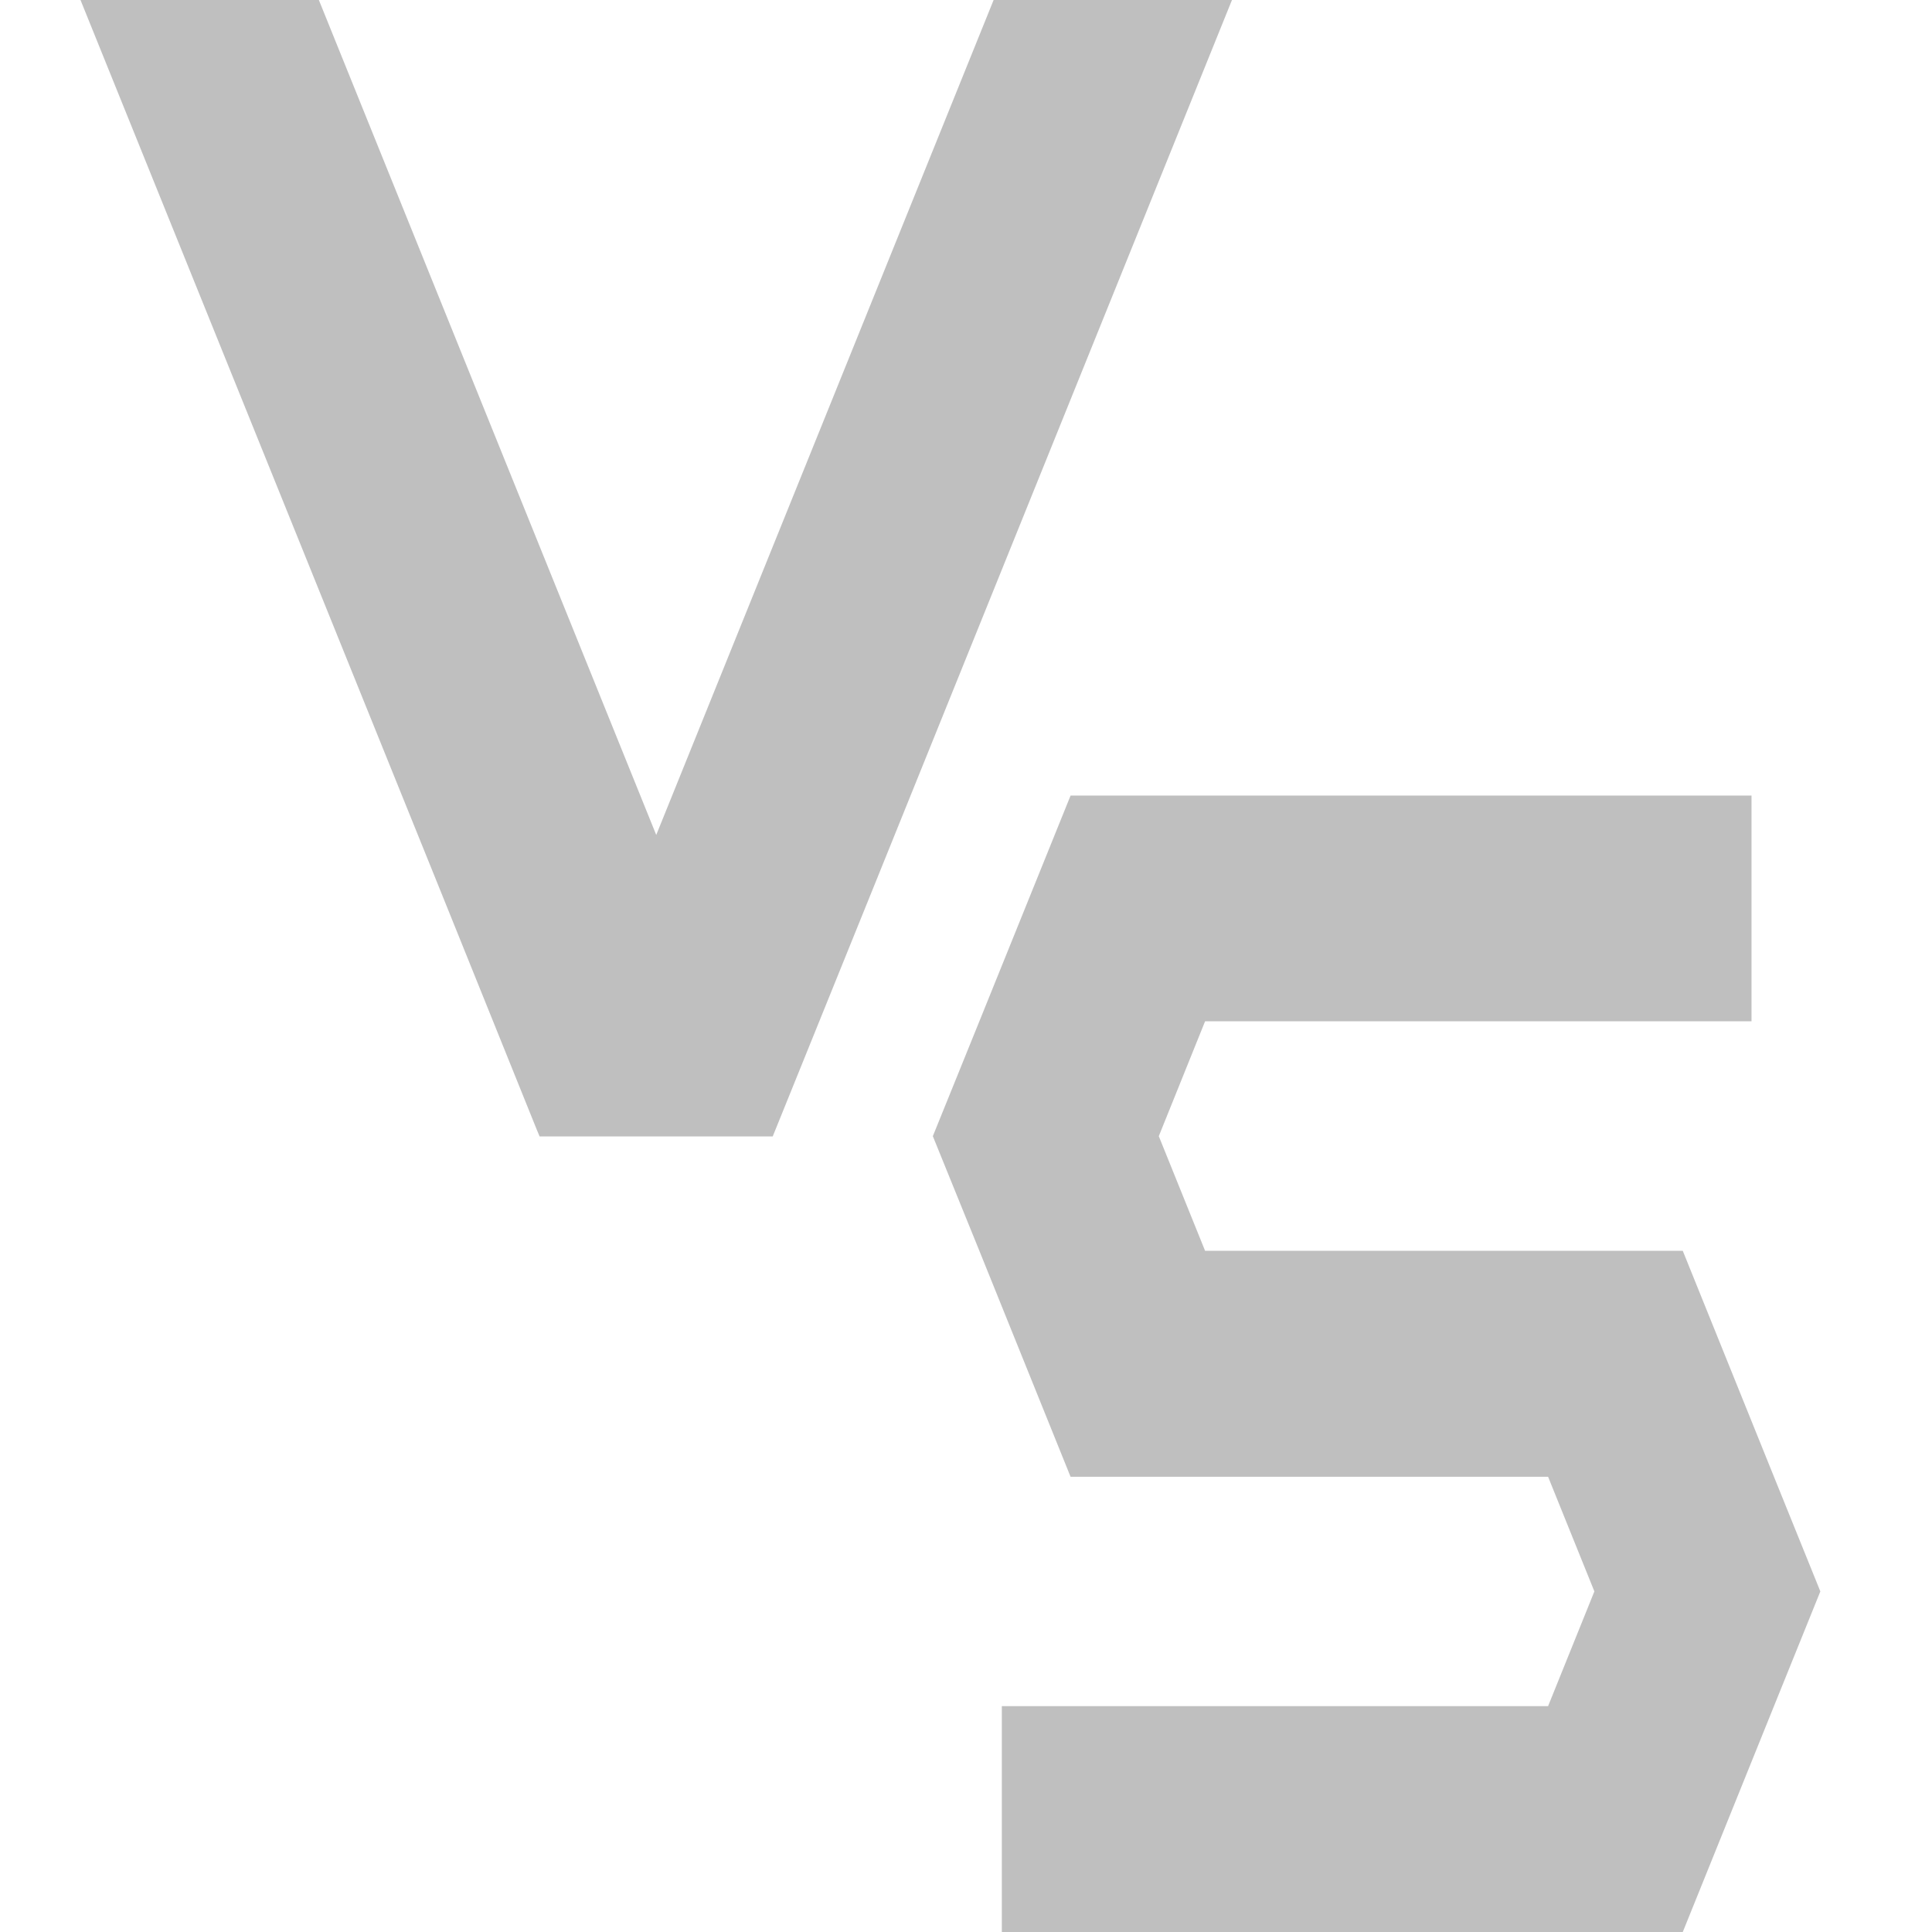 <svg width="24" height="24" viewBox="0 0 24 24" fill="none" xmlns="http://www.w3.org/2000/svg">
<path d="M9.631 14.038L10.812 11.119L15.304 0H12.353H12.343L8.152 10.372L3.961 0H3.949H1L5.493 11.119L6.67 14.038L6.703 14.117H9.599L9.631 14.038Z" fill="black" fill-opacity="0.25"/>
<path d="M14.97 15.538L14.395 14.114L14.97 12.687H21.758V9.883H13.299L12.166 12.687L11.588 14.114L12.166 15.538L13.299 18.345H13.779H19.231L19.806 19.769L19.231 21.194H12.445V24H14.464H20.904L22.037 21.194L22.613 19.769L22.037 18.345L20.904 15.538H14.97Z" fill="black" fill-opacity="0.25"/>
</svg>
